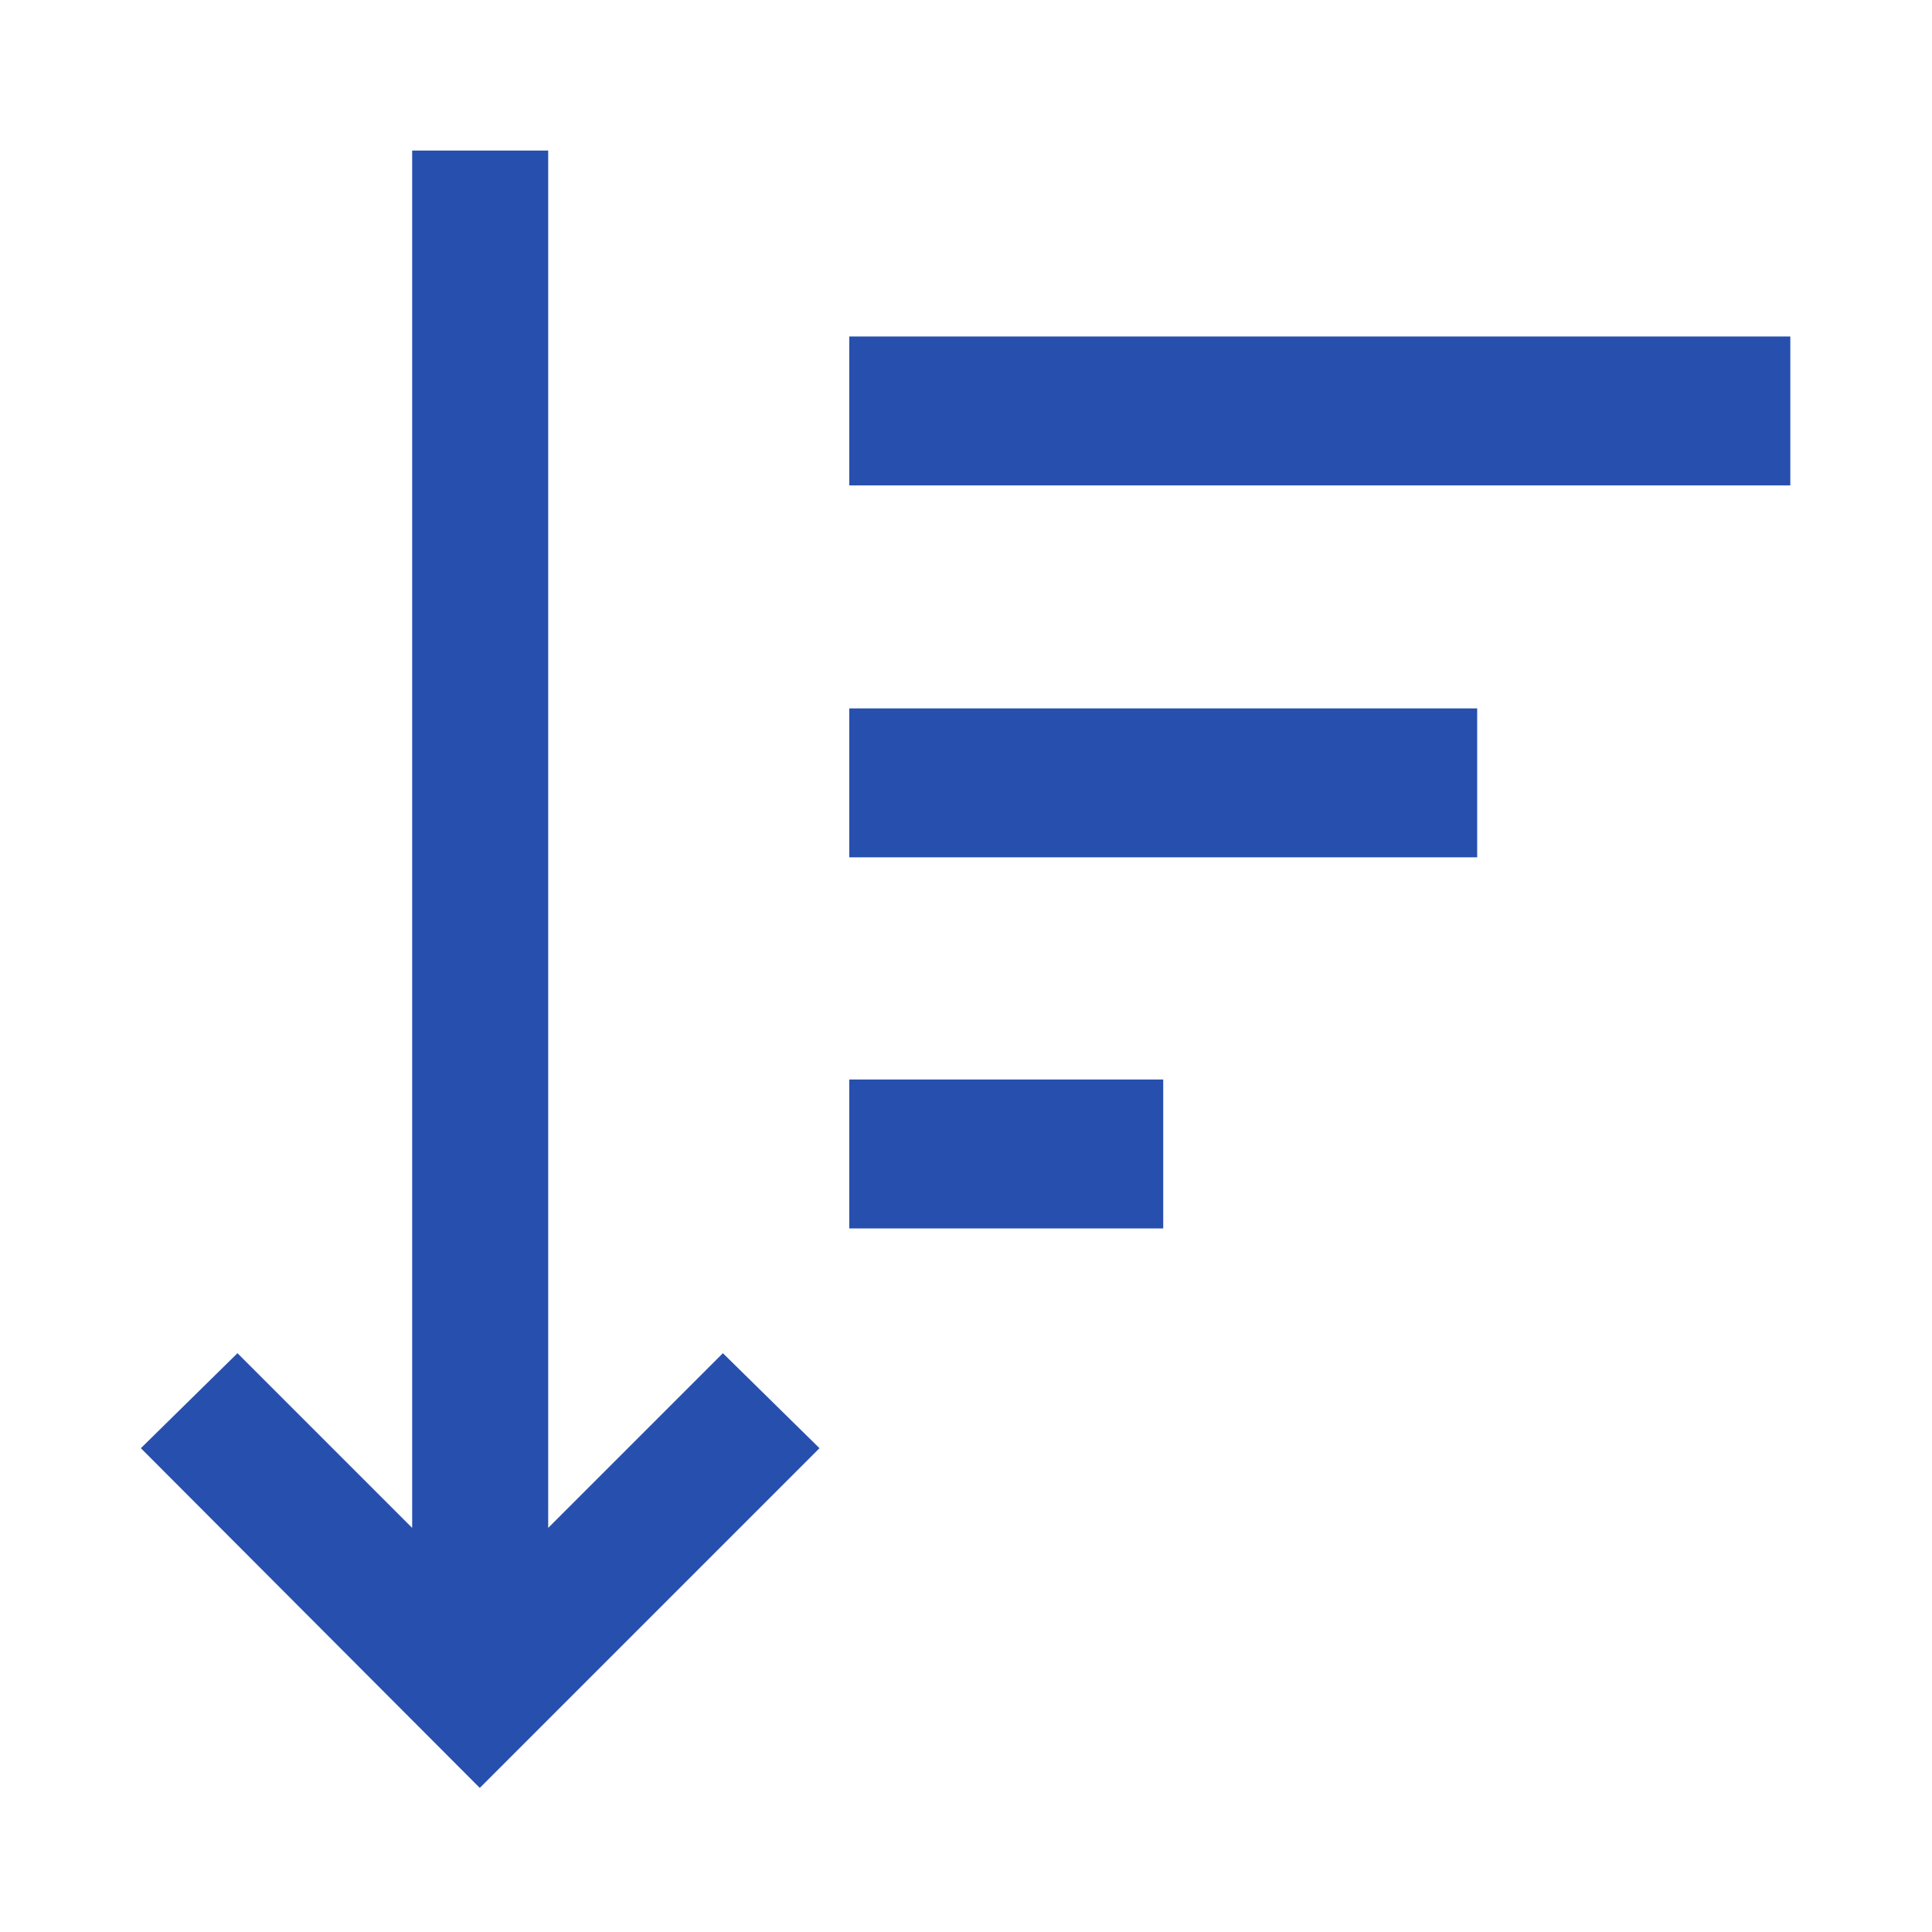 <?xml version="1.0" encoding="utf-8"?>
<!-- Generator: Adobe Illustrator 24.1.3, SVG Export Plug-In . SVG Version: 6.00 Build 0)  -->
<svg version="1.1" id="Layer_1" xmlns="http://www.w3.org/2000/svg" xmlns:xlink="http://www.w3.org/1999/xlink" x="0px" y="0px"
	 viewBox="0 0 24 24" style="enable-background:new 0 0 24 24;" xml:space="preserve">
<style type="text/css">
	.st0{fill:#274FAE;}
</style>
<path class="st0" d="M6.81,1.87v17.11l2.17-2.17l1.2,1.18l-4.22,4.22l-4.21-4.22l1.2-1.18l2.17,2.17V1.87H6.81z"/>
<rect x="10.55" y="13.41" class="st0" width="3.9" height="1.85"/>
<rect x="10.55" y="8.8" class="st0" width="7.8" height="1.85"/>
<rect x="10.55" y="4.18" class="st0" width="11.69" height="1.85"/>
</svg>
